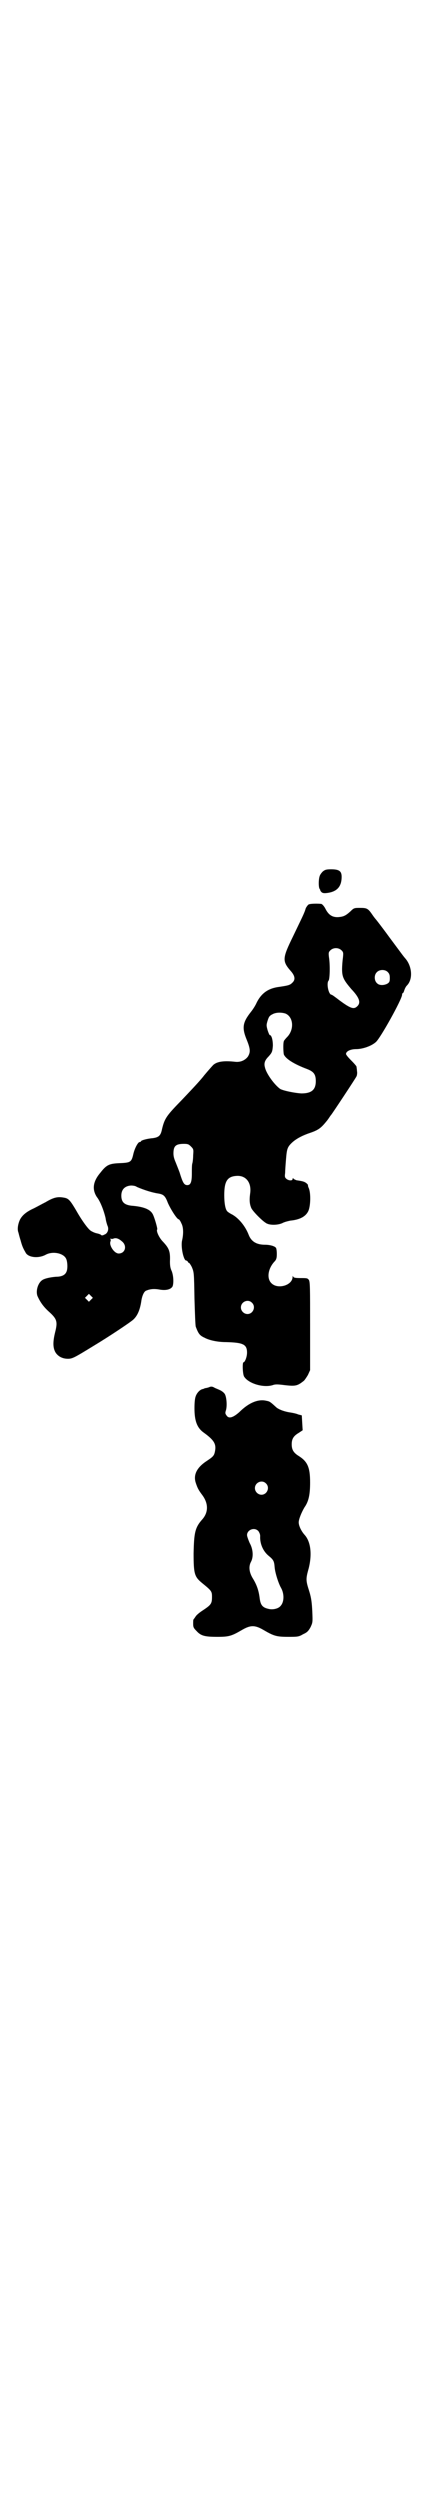 <?xml version="1.0" standalone="no"?>
<!DOCTYPE svg PUBLIC "-//W3C//DTD SVG 20010904//EN"
 "http://www.w3.org/TR/2001/REC-SVG-20010904/DTD/svg10.dtd">
<svg version="1.0" xmlns="http://www.w3.org/2000/svg"
 width="500pt" height="2850pt" viewBox="0 0 500 2850"
 preserveAspectRatio="xMidYMid meet">
<g transform="translate(0,2850) scale(0.5,-0.5)"
fill="#000000" stroke="none">
<path d="M737 3713 c-3 -3 -6 -7 -7 -10 -3 -8 -3 -27 0 -30 1 -2 2 -3 1 -3 0
0 1 -2 3 -4 2 -2 5 -3 13 -2 23 3 33 15 33 37 0 13 -6 17 -24 17 -11 0 -14 -1
-19 -5z"/>
<path d="M705 3638 c-2 -1 -5 -5 -7 -9 -3 -11 -8 -20 -29 -64 -24 -49 -25 -56
-6 -78 11 -12 12 -21 4 -28 -5 -5 -9 -6 -29 -9 -25 -3 -41 -14 -52 -36 -3 -7
-9 -16 -13 -21 -19 -24 -21 -36 -10 -63 9 -22 9 -29 3 -39 -6 -8 -16 -13 -28
-12 -26 3 -42 1 -51 -7 -2 -2 -11 -12 -21 -24 -9 -12 -32 -36 -50 -55 -35 -36
-40 -42 -46 -67 -3 -15 -7 -19 -21 -21 -13 -1 -27 -5 -27 -7 0 -1 -2 -2 -4 -2
-4 -2 -11 -15 -14 -29 -4 -17 -7 -18 -31 -19 -24 -1 -30 -4 -44 -22 -17 -20
-19 -38 -8 -55 8 -10 16 -31 20 -48 1 -8 4 -17 5 -19 3 -8 -1 -17 -8 -19 -3
-2 -6 -2 -7 -1 0 1 -5 3 -10 4 -5 1 -11 4 -14 6 -6 4 -20 23 -33 46 -13 22
-17 27 -26 29 -15 3 -24 2 -44 -10 -10 -5 -24 -13 -31 -16 -14 -7 -22 -14 -27
-23 -5 -10 -7 -23 -4 -30 1 -4 3 -12 5 -18 3 -11 5 -17 11 -27 5 -12 29 -15
46 -6 16 9 41 4 47 -9 3 -6 4 -22 1 -29 -3 -8 -11 -12 -24 -12 -13 -1 -27 -4
-32 -8 -10 -7 -15 -26 -10 -37 6 -13 13 -23 25 -34 19 -17 21 -23 15 -47 -6
-24 -5 -37 1 -47 6 -9 16 -14 28 -14 10 0 14 2 58 29 35 21 83 53 91 60 10 9
16 23 19 45 2 11 6 19 10 21 9 4 18 5 30 3 16 -3 27 0 31 7 3 8 2 25 -2 35 -3
6 -4 12 -4 22 1 23 -2 30 -16 45 -9 9 -16 25 -13 28 1 2 -7 30 -11 36 -6 10
-21 16 -48 18 -16 2 -23 8 -23 23 0 14 8 22 22 23 5 0 11 -1 13 -3 16 -7 35
-13 48 -15 13 -2 17 -5 23 -21 6 -14 21 -38 25 -38 1 0 4 -4 6 -9 5 -9 5 -24
2 -38 -4 -14 3 -47 9 -47 1 0 3 -1 4 -3 1 -2 2 -3 2 -2 1 0 4 -4 7 -10 5 -12
5 -13 6 -72 1 -33 2 -62 3 -64 6 -16 9 -20 20 -25 11 -6 30 -10 49 -10 39 -1
48 -5 48 -24 0 -10 -5 -22 -8 -22 -3 0 -2 -26 1 -32 9 -16 44 -27 66 -20 5 2
11 2 26 0 26 -3 30 -2 45 10 2 2 6 8 9 13 l5 11 0 100 c0 88 0 102 -3 106 -3
4 -5 4 -19 4 -13 0 -16 1 -17 4 0 2 -1 1 -1 -2 -1 -19 -34 -28 -48 -14 -12 11
-8 35 8 51 3 4 4 7 4 16 0 7 -1 13 -2 14 -3 4 -14 7 -25 7 -19 0 -31 7 -37 22
-8 21 -24 40 -40 48 -4 2 -8 5 -9 6 -5 5 -7 21 -7 37 0 32 7 43 29 44 21 1 34
-16 30 -41 -2 -15 -1 -24 3 -33 5 -9 28 -32 36 -35 9 -4 27 -3 36 2 4 2 12 4
17 5 21 2 35 9 41 22 5 11 6 40 1 52 -2 4 -2 7 -2 7 1 0 -1 2 -3 4 -5 4 -9 5
-23 7 -3 1 -7 3 -7 4 -1 1 -2 1 -2 -1 0 -5 -10 -4 -15 1 -3 3 -3 5 -2 13 0 5
1 19 2 31 2 24 3 28 15 39 8 7 20 14 37 20 21 7 27 11 40 27 1 1 4 5 6 8 2 3
4 6 5 7 2 2 55 82 58 88 1 2 2 8 1 12 0 4 -1 8 -1 10 0 1 -5 7 -12 14 -7 7
-12 13 -12 15 0 6 10 11 23 11 15 0 35 7 45 16 10 8 60 98 60 108 0 2 1 4 2 4
1 0 2 3 3 6 1 3 3 8 6 11 14 14 12 43 -3 61 -6 7 -5 6 -37 49 -16 22 -30 40
-31 41 -1 1 -5 6 -9 12 -9 13 -12 14 -27 14 -13 0 -14 0 -22 -8 -11 -10 -16
-12 -27 -13 -14 -1 -23 5 -30 19 -3 6 -7 10 -9 11 -7 1 -24 1 -29 -1z m75
-105 c4 -4 4 -6 3 -16 -1 -7 -2 -19 -2 -27 0 -18 4 -25 21 -45 19 -20 22 -31
14 -39 -8 -8 -15 -6 -42 14 -9 7 -16 12 -17 12 -7 0 -12 26 -7 32 3 2 4 36 1
54 -1 9 -1 11 3 15 7 7 19 7 26 0z m105 -49 c4 -4 5 -7 5 -14 0 -8 -1 -10 -6
-13 -8 -4 -18 -4 -23 1 -7 6 -7 19 -1 25 6 7 19 7 25 1z m-233 -95 c18 -8 20
-36 4 -53 -4 -4 -8 -9 -8 -10 -2 -6 -1 -26 0 -30 4 -10 23 -22 52 -33 16 -6
21 -12 21 -28 0 -20 -10 -28 -33 -28 -16 1 -40 6 -48 10 -13 9 -32 35 -35 49
-3 10 0 17 8 25 8 9 9 11 10 25 0 13 -3 24 -7 24 -1 0 -3 5 -5 11 -3 11 -3 12
0 22 3 9 4 11 12 15 8 4 20 4 29 1z m-216 -303 c6 -6 6 -7 5 -20 0 -7 -1 -16
-2 -19 -1 -3 -1 -14 -1 -23 0 -20 -3 -27 -12 -26 -6 1 -9 6 -16 29 -3 8 -7 18
-9 23 -3 7 -5 13 -5 20 0 17 5 22 24 22 9 0 11 -1 16 -6z m-158 -216 c13 -10
8 -28 -7 -28 -10 0 -22 18 -19 27 1 2 1 5 0 6 0 1 0 1 1 1 1 -1 4 -1 6 0 5 2
11 1 19 -6z m-70 -133 l-5 -5 -4 4 -5 5 4 4 5 5 4 -4 5 -5 -4 -4z m367 -7 c10
-9 3 -26 -10 -26 -8 0 -15 7 -15 15 0 13 16 20 25 11z"/>
<path d="M477 2537 c-3 -1 -7 -2 -9 -2 -2 -1 -4 -2 -5 -2 -6 -1 -13 -8 -16
-16 -2 -5 -3 -14 -3 -28 0 -29 6 -45 22 -56 22 -16 28 -25 25 -41 -2 -11 -4
-13 -19 -23 -23 -15 -31 -32 -25 -50 4 -12 6 -16 15 -28 14 -19 14 -39 0 -55
-17 -19 -19 -31 -20 -78 0 -46 2 -53 19 -67 22 -18 23 -19 23 -32 0 -15 -2
-18 -20 -30 -8 -5 -15 -11 -17 -14 -2 -3 -4 -6 -5 -7 -1 -1 -1 -5 -1 -10 0 -8
1 -10 8 -17 10 -11 19 -13 48 -13 26 0 32 2 56 16 19 11 29 11 48 0 24 -14 30
-16 57 -16 21 0 24 0 34 6 9 4 12 7 17 16 5 11 5 11 4 36 -1 19 -2 30 -7 46
-8 25 -8 28 -1 53 8 33 4 61 -10 76 -7 8 -13 20 -13 28 0 7 6 22 13 34 10 14
13 30 13 57 0 35 -6 48 -27 61 -11 7 -15 14 -15 26 0 12 4 19 16 26 l9 6 -1
17 -1 17 -8 2 c-4 2 -14 4 -21 5 -12 2 -25 7 -30 12 -11 10 -14 13 -21 14 -19
5 -41 -4 -63 -26 -15 -13 -24 -15 -29 -7 -3 4 -3 6 -1 12 3 11 1 31 -3 37 -2
3 -7 7 -12 9 -4 2 -10 4 -13 6 -4 2 -7 2 -11 0z m130 -219 c10 -9 3 -26 -10
-26 -8 0 -15 7 -15 15 0 13 16 20 25 11z m-17 -109 c2 -3 4 -7 4 -11 -1 -18 7
-35 19 -45 11 -9 13 -12 14 -26 1 -13 9 -38 15 -48 7 -13 7 -31 -1 -40 -5 -7
-19 -10 -29 -7 -13 3 -17 9 -19 23 -2 17 -6 30 -15 45 -9 14 -11 28 -5 39 6
11 5 29 -3 43 -3 7 -6 15 -6 18 0 12 17 19 26 9z"/>
</g>
</svg>

